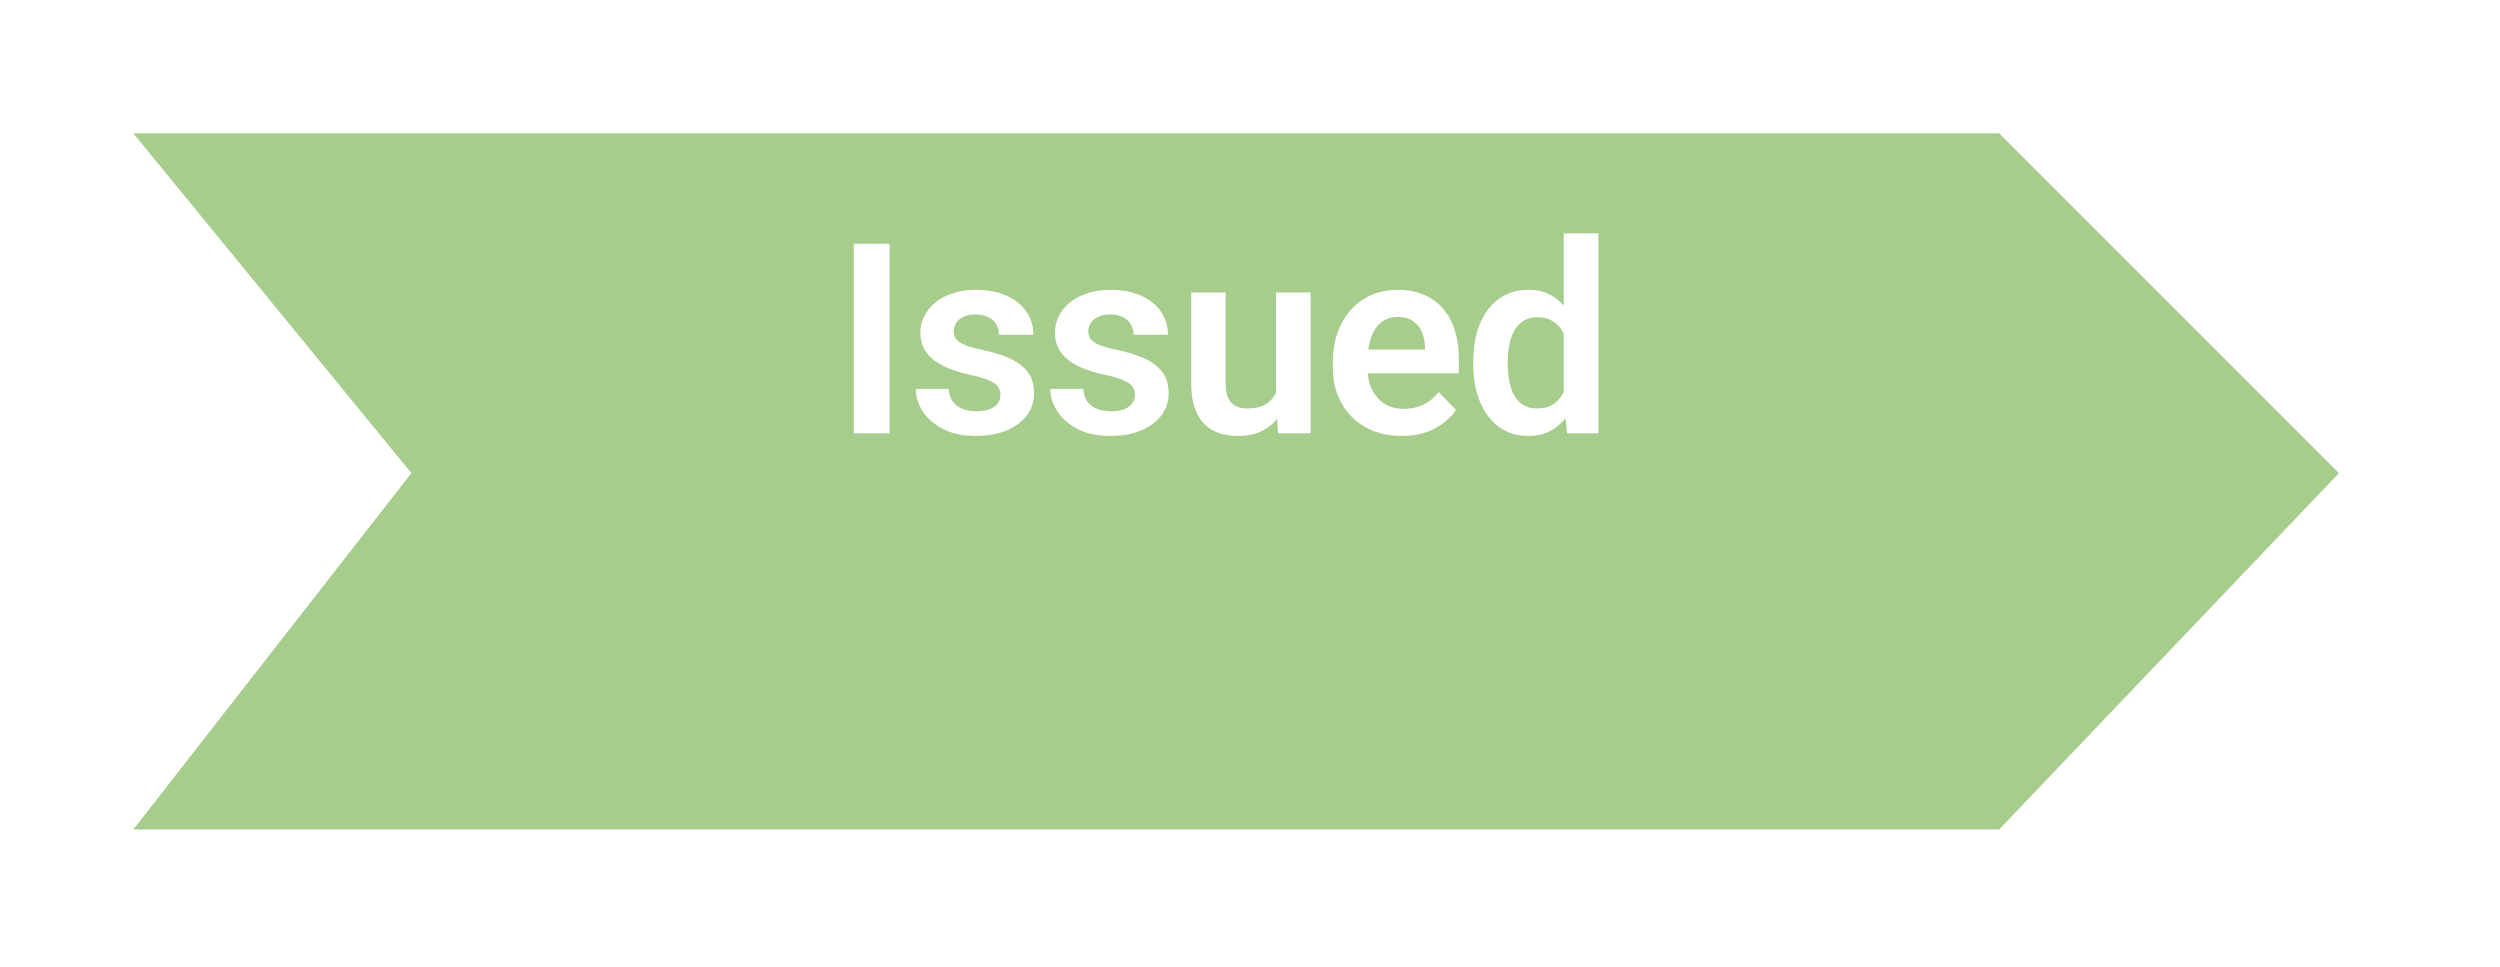 <svg width="75" height="29" viewBox="0 0 75 29" fill="none" xmlns="http://www.w3.org/2000/svg">
<g filter="url(#filter0_d_102_6)">
<path d="M4 0H59.975L70.169 10.193L59.975 20.884H4L12.341 10.193L4 0Z" fill="#A7CD8D"/>
</g>
<path d="M26.688 7.312V13H25.613V7.312H26.688ZM30.014 11.844C30.014 11.755 29.99 11.676 29.943 11.605C29.897 11.535 29.808 11.471 29.678 11.414C29.55 11.354 29.363 11.298 29.115 11.246C28.897 11.199 28.695 11.141 28.51 11.07C28.325 11 28.166 10.915 28.033 10.816C27.901 10.715 27.796 10.596 27.721 10.461C27.648 10.323 27.611 10.164 27.611 9.984C27.611 9.81 27.649 9.646 27.725 9.492C27.8 9.336 27.91 9.199 28.053 9.082C28.196 8.962 28.37 8.868 28.576 8.801C28.782 8.73 29.014 8.695 29.272 8.695C29.631 8.695 29.939 8.754 30.197 8.871C30.458 8.988 30.657 9.15 30.795 9.355C30.933 9.559 31.002 9.788 31.002 10.043H29.971C29.971 9.931 29.945 9.829 29.893 9.738C29.843 9.647 29.766 9.574 29.662 9.52C29.558 9.462 29.427 9.434 29.268 9.434C29.124 9.434 29.003 9.457 28.904 9.504C28.808 9.551 28.735 9.612 28.686 9.688C28.636 9.763 28.611 9.846 28.611 9.938C28.611 10.005 28.624 10.066 28.651 10.121C28.679 10.173 28.725 10.221 28.787 10.266C28.85 10.31 28.934 10.35 29.041 10.387C29.151 10.423 29.285 10.458 29.443 10.492C29.759 10.555 30.033 10.638 30.268 10.742C30.505 10.844 30.689 10.979 30.822 11.148C30.955 11.318 31.022 11.534 31.022 11.797C31.022 11.984 30.981 12.156 30.901 12.312C30.82 12.466 30.703 12.6 30.549 12.715C30.395 12.829 30.212 12.919 29.998 12.984C29.785 13.047 29.544 13.078 29.276 13.078C28.887 13.078 28.559 13.009 28.291 12.871C28.023 12.73 27.82 12.553 27.682 12.34C27.544 12.124 27.475 11.9 27.475 11.668H28.463C28.471 11.832 28.515 11.963 28.596 12.062C28.677 12.162 28.778 12.233 28.901 12.277C29.026 12.319 29.157 12.34 29.295 12.34C29.451 12.34 29.583 12.319 29.689 12.277C29.796 12.233 29.877 12.175 29.932 12.102C29.986 12.026 30.014 11.94 30.014 11.844ZM34.051 11.844C34.051 11.755 34.028 11.676 33.981 11.605C33.934 11.535 33.845 11.471 33.715 11.414C33.587 11.354 33.4 11.298 33.153 11.246C32.934 11.199 32.732 11.141 32.547 11.07C32.362 11 32.203 10.915 32.071 10.816C31.938 10.715 31.834 10.596 31.758 10.461C31.685 10.323 31.649 10.164 31.649 9.984C31.649 9.81 31.686 9.646 31.762 9.492C31.837 9.336 31.947 9.199 32.09 9.082C32.233 8.962 32.408 8.868 32.613 8.801C32.819 8.73 33.051 8.695 33.309 8.695C33.668 8.695 33.977 8.754 34.234 8.871C34.495 8.988 34.694 9.15 34.832 9.355C34.97 9.559 35.039 9.788 35.039 10.043H34.008C34.008 9.931 33.982 9.829 33.93 9.738C33.88 9.647 33.803 9.574 33.699 9.52C33.595 9.462 33.464 9.434 33.305 9.434C33.162 9.434 33.041 9.457 32.942 9.504C32.845 9.551 32.772 9.612 32.723 9.688C32.673 9.763 32.649 9.846 32.649 9.938C32.649 10.005 32.662 10.066 32.688 10.121C32.716 10.173 32.762 10.221 32.824 10.266C32.887 10.31 32.971 10.35 33.078 10.387C33.188 10.423 33.322 10.458 33.481 10.492C33.796 10.555 34.071 10.638 34.305 10.742C34.542 10.844 34.727 10.979 34.859 11.148C34.992 11.318 35.059 11.534 35.059 11.797C35.059 11.984 35.018 12.156 34.938 12.312C34.857 12.466 34.74 12.6 34.586 12.715C34.432 12.829 34.249 12.919 34.035 12.984C33.822 13.047 33.581 13.078 33.313 13.078C32.925 13.078 32.596 13.009 32.328 12.871C32.06 12.73 31.857 12.553 31.719 12.34C31.581 12.124 31.512 11.9 31.512 11.668H32.5C32.508 11.832 32.552 11.963 32.633 12.062C32.714 12.162 32.815 12.233 32.938 12.277C33.063 12.319 33.194 12.34 33.332 12.34C33.488 12.34 33.62 12.319 33.727 12.277C33.834 12.233 33.914 12.175 33.969 12.102C34.024 12.026 34.051 11.94 34.051 11.844ZM38.279 11.996V8.773H39.319V13H38.342L38.279 11.996ZM38.412 11.121L38.733 11.113C38.733 11.397 38.701 11.659 38.639 11.898C38.576 12.138 38.479 12.346 38.346 12.523C38.216 12.698 38.05 12.835 37.85 12.934C37.649 13.03 37.412 13.078 37.139 13.078C36.931 13.078 36.74 13.05 36.569 12.992C36.397 12.932 36.248 12.84 36.123 12.715C36.001 12.587 35.906 12.425 35.838 12.227C35.77 12.026 35.737 11.785 35.737 11.504V8.773H36.768V11.512C36.768 11.652 36.783 11.77 36.815 11.863C36.849 11.957 36.894 12.034 36.951 12.094C37.011 12.151 37.08 12.193 37.158 12.219C37.239 12.242 37.325 12.254 37.416 12.254C37.666 12.254 37.863 12.204 38.006 12.105C38.152 12.004 38.256 11.868 38.319 11.699C38.381 11.527 38.412 11.335 38.412 11.121ZM42.051 13.078C41.731 13.078 41.443 13.026 41.188 12.922C40.933 12.818 40.715 12.673 40.535 12.488C40.358 12.301 40.222 12.083 40.125 11.836C40.032 11.586 39.985 11.318 39.985 11.031V10.875C39.985 10.55 40.032 10.254 40.125 9.988C40.219 9.72 40.352 9.49 40.524 9.297C40.696 9.104 40.901 8.956 41.141 8.852C41.38 8.747 41.645 8.695 41.934 8.695C42.233 8.695 42.498 8.746 42.727 8.848C42.956 8.947 43.147 9.087 43.301 9.27C43.455 9.452 43.571 9.671 43.649 9.926C43.727 10.178 43.766 10.458 43.766 10.766V11.199H40.453V10.488H42.75V10.41C42.745 10.246 42.714 10.096 42.657 9.961C42.599 9.823 42.511 9.714 42.391 9.633C42.271 9.549 42.116 9.508 41.926 9.508C41.772 9.508 41.638 9.542 41.524 9.609C41.412 9.674 41.318 9.768 41.242 9.891C41.17 10.01 41.115 10.154 41.078 10.32C41.042 10.487 41.024 10.672 41.024 10.875V11.031C41.024 11.208 41.047 11.372 41.094 11.523C41.144 11.675 41.215 11.806 41.309 11.918C41.405 12.027 41.52 12.113 41.653 12.176C41.788 12.236 41.942 12.266 42.114 12.266C42.33 12.266 42.525 12.224 42.7 12.141C42.877 12.055 43.03 11.928 43.16 11.762L43.68 12.301C43.592 12.431 43.472 12.556 43.321 12.676C43.172 12.796 42.992 12.893 42.782 12.969C42.571 13.042 42.327 13.078 42.051 13.078ZM46.913 12.102V7H47.952V13H47.014L46.913 12.102ZM44.198 10.938V10.855C44.198 10.533 44.234 10.24 44.307 9.977C44.383 9.711 44.492 9.483 44.635 9.293C44.778 9.103 44.952 8.956 45.155 8.852C45.36 8.747 45.593 8.695 45.854 8.695C46.106 8.695 46.327 8.746 46.514 8.848C46.704 8.949 46.866 9.094 46.998 9.281C47.134 9.469 47.242 9.691 47.323 9.949C47.403 10.204 47.462 10.486 47.498 10.793V11.016C47.462 11.315 47.403 11.59 47.323 11.84C47.242 12.09 47.134 12.309 46.998 12.496C46.866 12.681 46.704 12.824 46.514 12.926C46.324 13.027 46.101 13.078 45.846 13.078C45.588 13.078 45.356 13.025 45.151 12.918C44.948 12.811 44.775 12.662 44.631 12.469C44.491 12.276 44.383 12.05 44.307 11.789C44.234 11.529 44.198 11.245 44.198 10.938ZM45.233 10.855V10.938C45.233 11.12 45.248 11.29 45.28 11.449C45.311 11.608 45.362 11.749 45.432 11.871C45.502 11.991 45.592 12.085 45.702 12.152C45.813 12.22 45.949 12.254 46.108 12.254C46.311 12.254 46.478 12.21 46.608 12.121C46.741 12.03 46.843 11.906 46.916 11.75C46.989 11.591 47.036 11.413 47.057 11.215V10.602C47.047 10.445 47.019 10.301 46.975 10.168C46.933 10.035 46.873 9.921 46.795 9.824C46.72 9.728 46.626 9.652 46.514 9.598C46.402 9.543 46.269 9.516 46.116 9.516C45.957 9.516 45.821 9.551 45.709 9.621C45.597 9.689 45.506 9.784 45.436 9.906C45.366 10.029 45.313 10.171 45.28 10.332C45.248 10.493 45.233 10.668 45.233 10.855Z" fill="white"/>
<defs>
<filter id="filter0_d_102_6" x="0" y="0" width="74.169" height="28.884" filterUnits="userSpaceOnUse" color-interpolation-filters="sRGB">
<feFlood flood-opacity="0" result="BackgroundImageFix"/>
<feColorMatrix in="SourceAlpha" type="matrix" values="0 0 0 0 0 0 0 0 0 0 0 0 0 0 0 0 0 0 127 0" result="hardAlpha"/>
<feOffset dy="4"/>
<feGaussianBlur stdDeviation="2"/>
<feComposite in2="hardAlpha" operator="out"/>
<feColorMatrix type="matrix" values="0 0 0 0 0 0 0 0 0 0 0 0 0 0 0 0 0 0 0.25 0"/>
<feBlend mode="normal" in2="BackgroundImageFix" result="effect1_dropShadow_102_6"/>
<feBlend mode="normal" in="SourceGraphic" in2="effect1_dropShadow_102_6" result="shape"/>
</filter>
</defs>
</svg>
